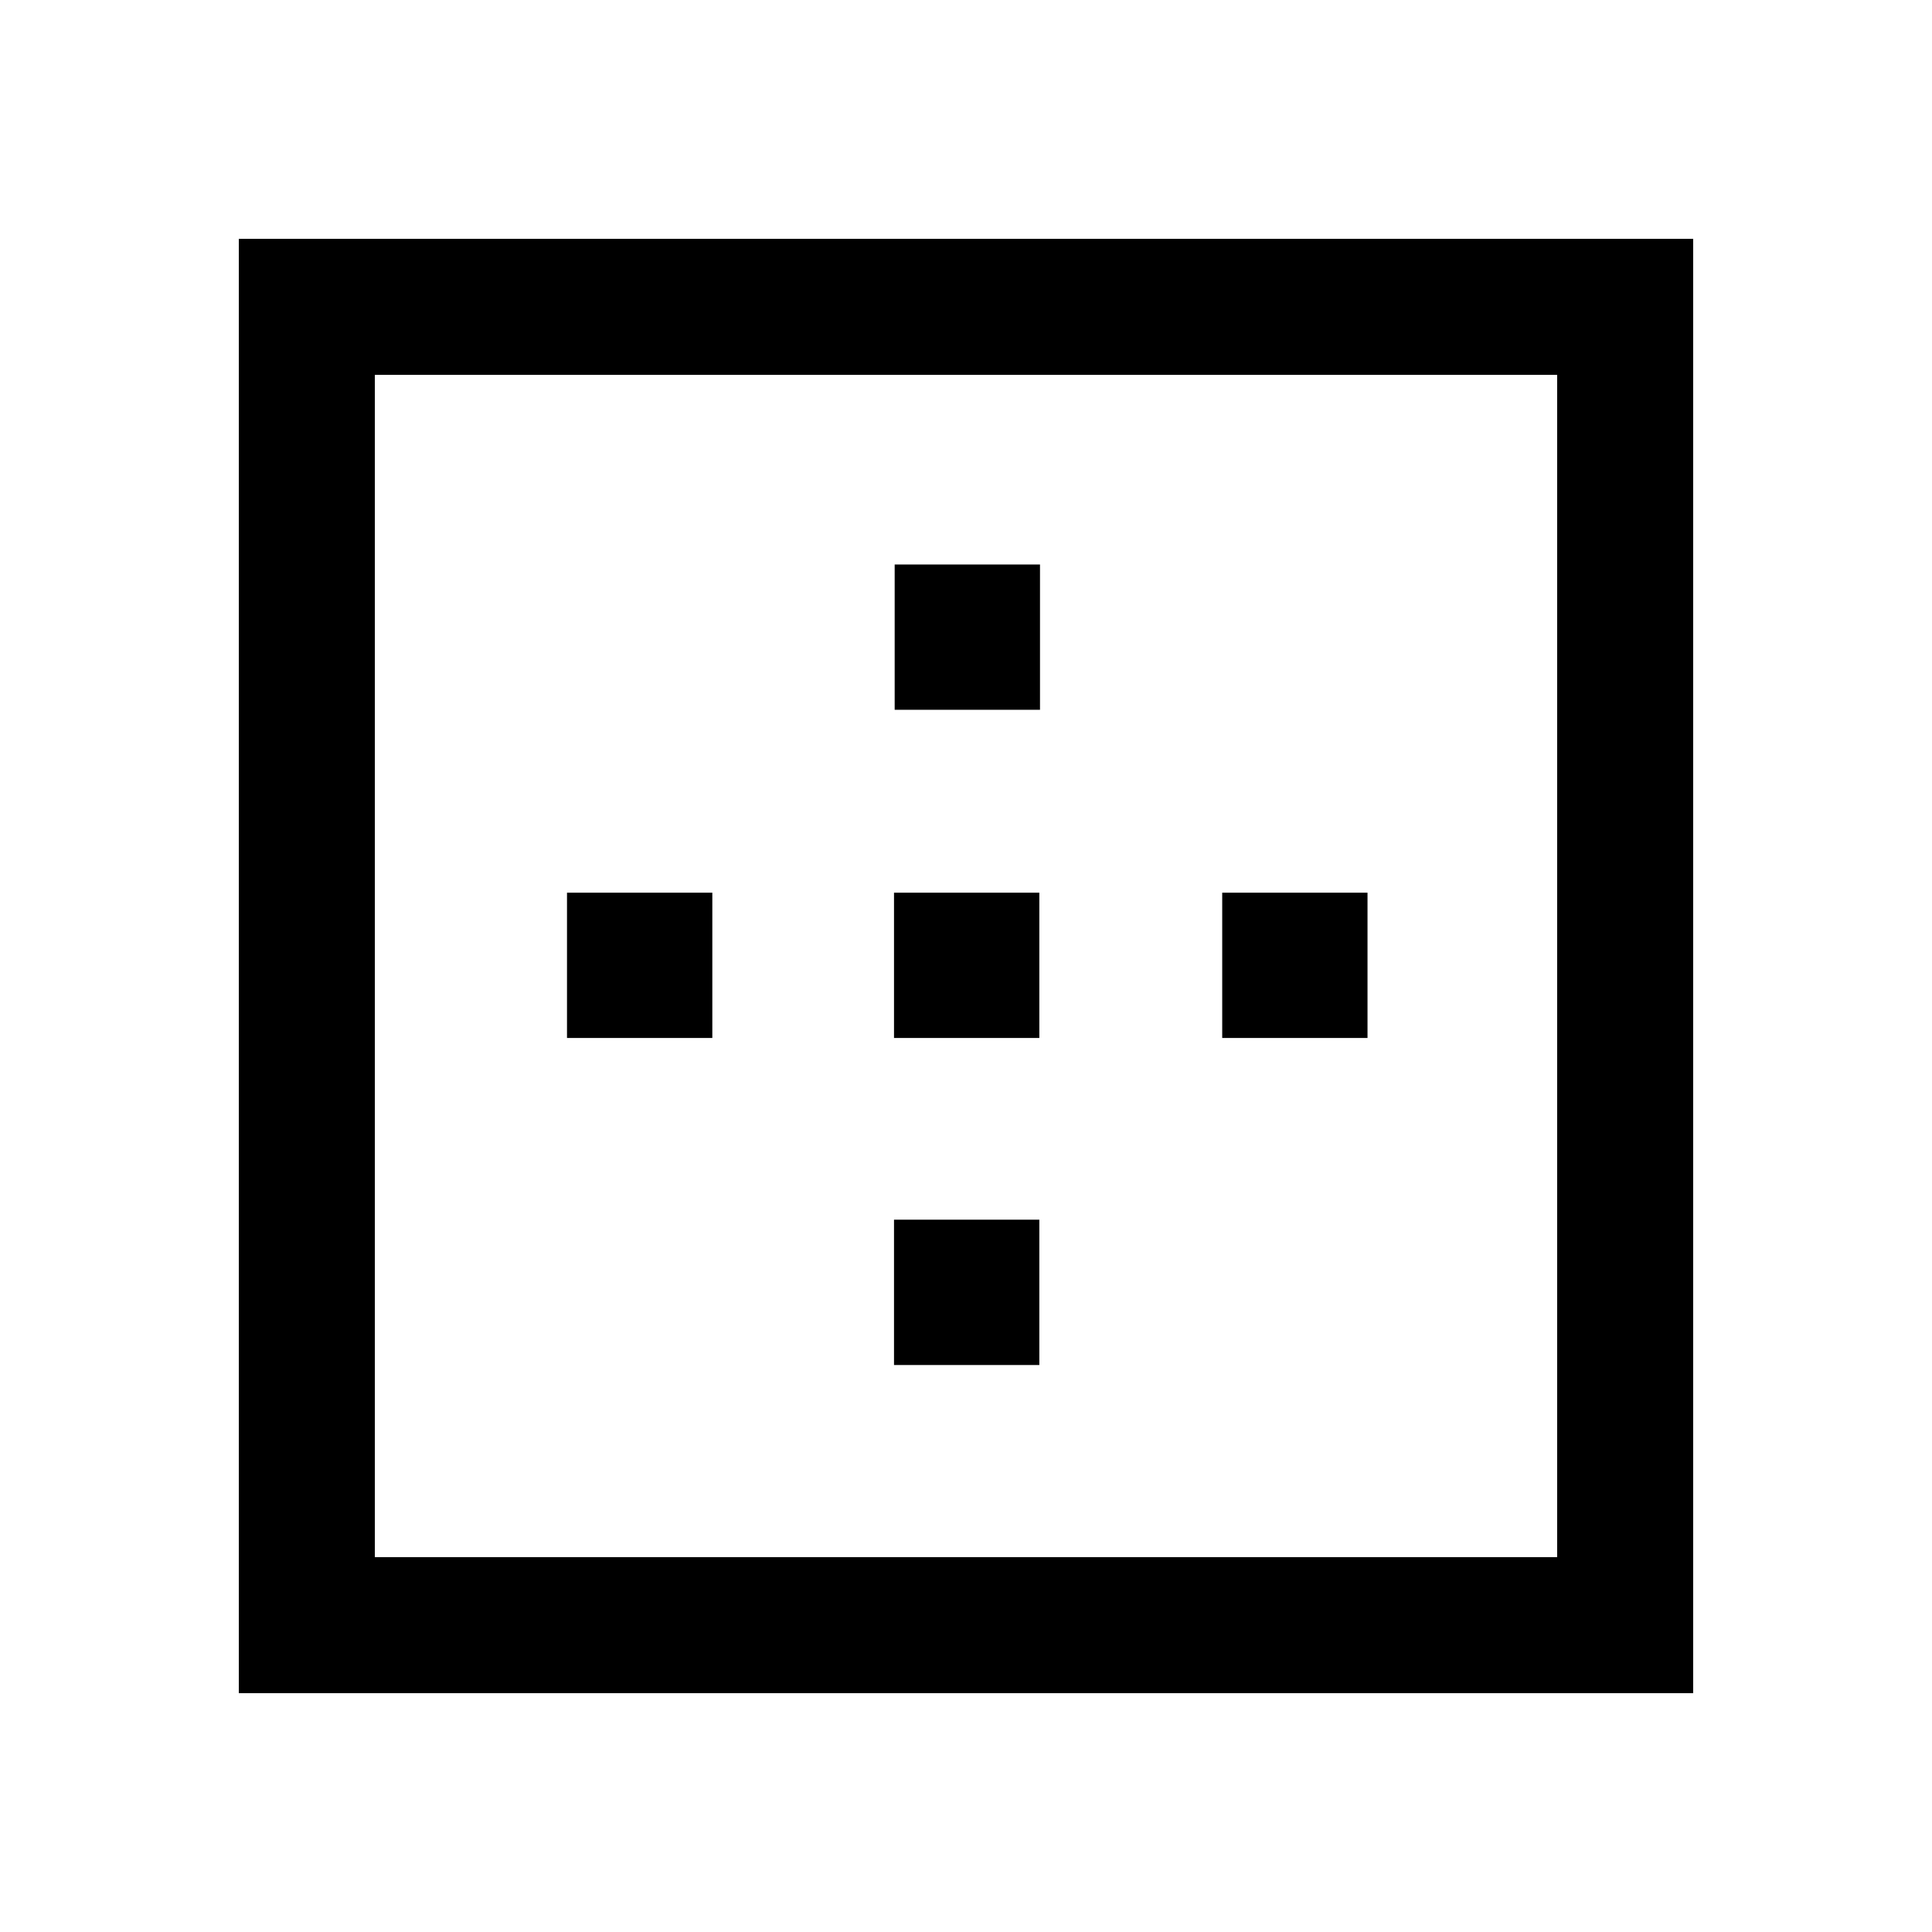 <svg xmlns="http://www.w3.org/2000/svg" height="40" viewBox="0 -960 960 960" width="40"><path d="M186.26-186.26h587.48v-587.48H186.26v587.48Zm-67.59 67.59v-722.66h722.66v722.66H118.67Zm163.07-325.56v-72.21h72.21v72.21h-72.21Zm162.49 162.49v-72.21h72.21v72.21h-72.21Zm0-162.49v-72.21h72.21v72.21h-72.21Zm.33-163.08v-72.2h72.21v72.2h-72.21Zm162.75 163.08v-72.21h72.2v72.21h-72.2Z"/></svg>